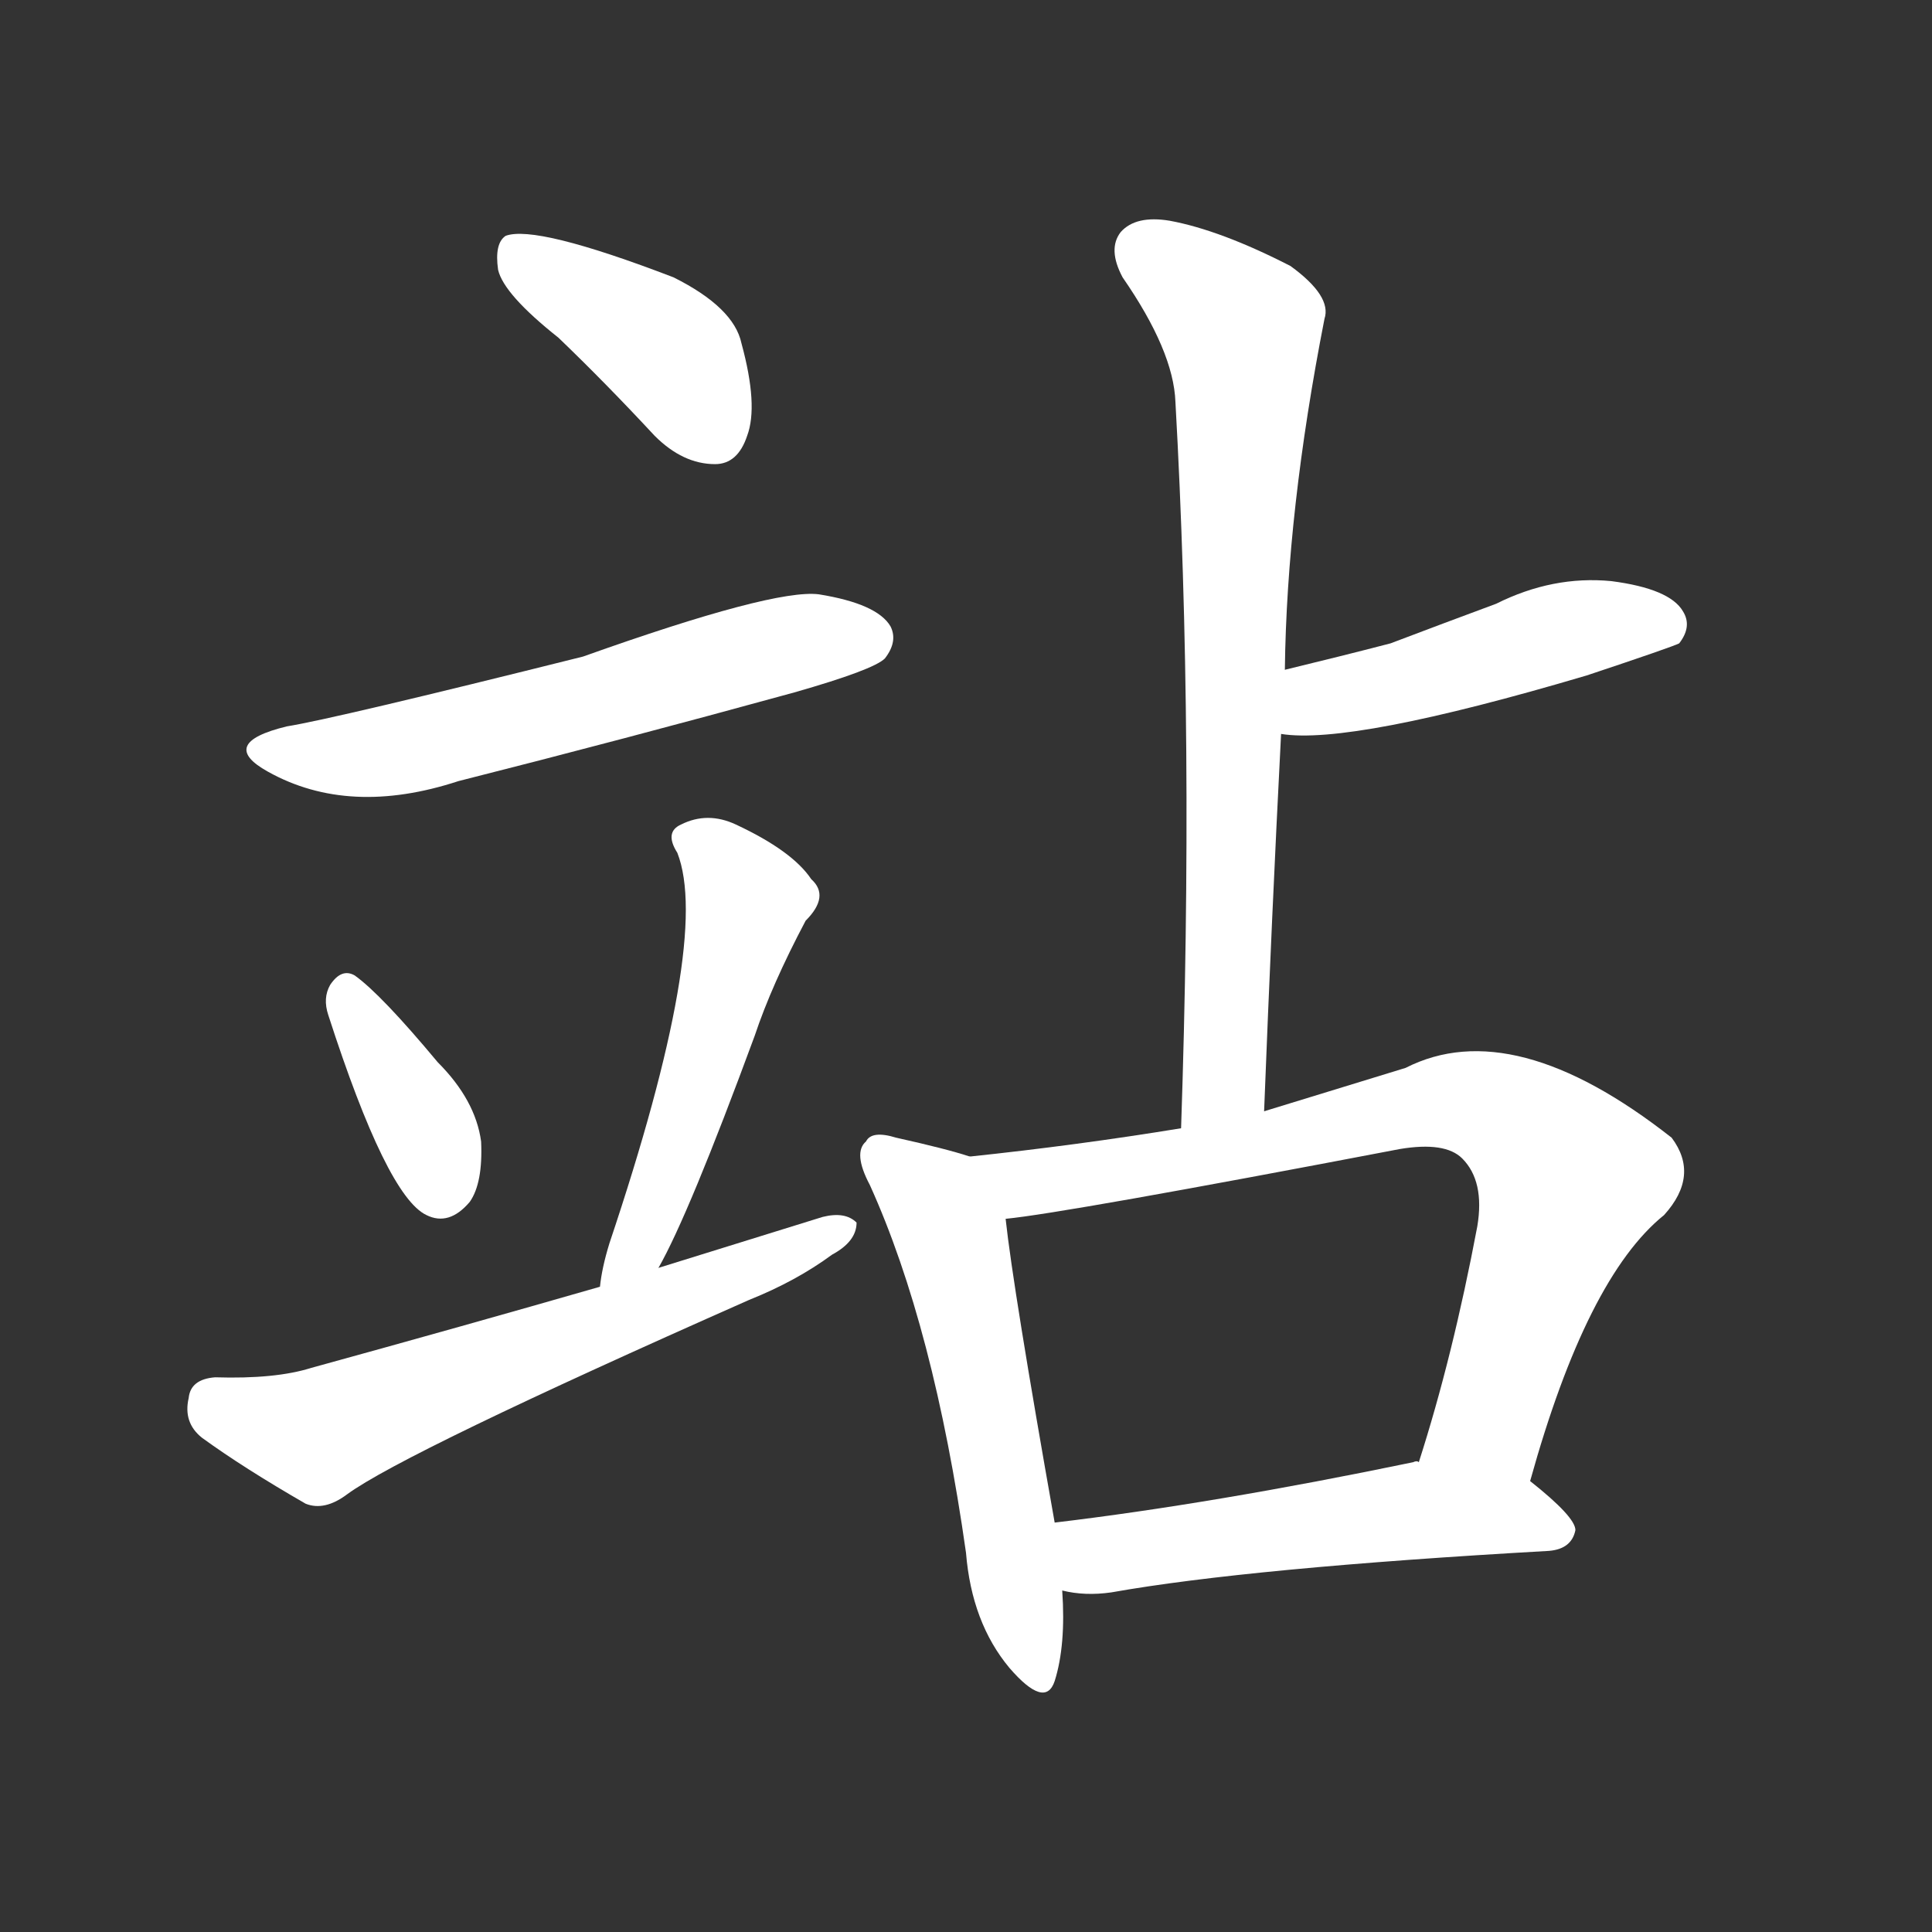 <svg version="1.1" viewBox="0 0 1024 1024" xmlns="http://www.w3.org/2000/svg">
  <rect x="0" y="0" width="1024" height="1024" fill="#333333" stroke="none"/>
  <g transform="scale(1, -1) translate(0, -900)">
    <style type="text/css">
        .stroke1 {fill: #FFFFFF;}
        .stroke2 {fill: #FFFFFF;}
        .stroke3 {fill: #FFFFFF;}
        .stroke4 {fill: #FFFFFF;}
        .stroke5 {fill: #FFFFFF;}
        .stroke6 {fill: #FFFFFF;}
        .stroke7 {fill: #FFFFFF;}
        .stroke8 {fill: #FFFFFF;}
        .stroke9 {fill: #FFFFFF;}
        .stroke10 {fill: #FFFFFF;}
        .stroke11 {fill: #FFFFFF;}
        .stroke12 {fill: #FFFFFF;}
        .stroke13 {fill: #FFFFFF;}
        .stroke14 {fill: #FFFFFF;}
        .stroke15 {fill: #FFFFFF;}
        .stroke16 {fill: #FFFFFF;}
        .stroke17 {fill: #FFFFFF;}
        .stroke18 {fill: #FFFFFF;}
        .stroke19 {fill: #FFFFFF;}
        .stroke20 {fill: #FFFFFF;}
        text {
            font-family: Helvetica;
            font-size: 50px;
            fill: #FFFFFF;}
            paint-order: stroke;
            stroke: #000000;
            stroke-width: 4px;
            stroke-linecap: butt;
            stroke-linejoin: miter;
            font-weight: 800;
        }
    </style>

    <path d="M 296 721 Q 321 697 347 669 Q 362 654 379 654 Q 391 654 396 669 Q 402 685 393 718 Q 389 737 357 753 Q 284 781 268 775 Q 262 771 264 757 Q 267 744 296 721 Z" class="stroke1"/>
    <path d="M 152 515 Q 115 506 142 491 Q 185 467 243 486 Q 330 508 421 533 Q 463 545 469 551 Q 476 560 472 568 Q 465 580 434 585 Q 410 588 309 552 Q 177 519 152 515 Z" class="stroke2"/>
    <path d="M 174 362 Q 205 266 226 256 Q 238 250 249 263 Q 256 273 255 295 Q 252 317 232 337 Q 202 373 188 383 Q 181 387 175 378 Q 171 371 174 362 Z" class="stroke3"/>
    <path d="M 349 228 Q 365 256 400 351 Q 409 378 427 412 Q 440 425 430 434 Q 420 449 390 463 Q 375 470 361 463 Q 352 459 359 448 Q 377 402 323 241 Q 319 228 318 218 C 313 188 335 202 349 228 Z" class="stroke4"/>
    <path d="M 318 218 Q 245 197 165 175 Q 146 169 114 170 Q 101 169 100 159 Q 97 146 107 138 Q 129 122 162 103 Q 172 99 184 108 Q 214 130 397 211 Q 422 221 441 235 Q 454 242 454 252 Q 448 258 436 255 Q 394 242 349 228 L 318 218 Z" class="stroke5"/>
    <path d="M 670 311 Q 674 414 679 511 L 681 545 Q 682 629 702 731 Q 706 743 684 759 Q 647 778 620 783 Q 602 786 594 777 Q 587 768 595 753 Q 622 714 623 687 Q 633 509 626 302 C 625 272 669 281 670 311 Z" class="stroke6"/>
    <path d="M 679 511 Q 716 505 841 542 Q 886 557 890 559 Q 897 568 892 576 Q 885 588 854 592 Q 823 595 793 580 Q 766 570 737 559 Q 710 552 681 545 C 652 538 649 514 679 511 Z" class="stroke7"/>
    <path d="M 514 287 Q 502 291 475 297 Q 462 301 459 295 Q 452 289 461 272 Q 495 197 512 77 Q 515 40 535 16 Q 554 -6 559 9 Q 565 28 563 57 L 559 93 Q 537 217 533 254 C 530 282 530 282 514 287 Z" class="stroke8"/>
    <path d="M 811 115 Q 841 223 882 256 Q 901 277 886 297 Q 802 363 745 334 Q 706 322 670 311 L 626 302 Q 571 293 514 287 C 484 284 503 250 533 254 Q 564 257 742 291 Q 766 295 775 286 Q 787 274 783 250 Q 770 181 752 125 C 743 96 803 86 811 115 Z" class="stroke9"/>
    <path d="M 563 57 Q 575 54 589 56 Q 662 69 821 78 Q 833 79 835 89 Q 835 96 811 115 C 792 130 782 129 752 125 Q 751 126 749 125 Q 643 103 559 93 C 529 89 533 62 563 57 Z" class="stroke10"/>
</g></svg>